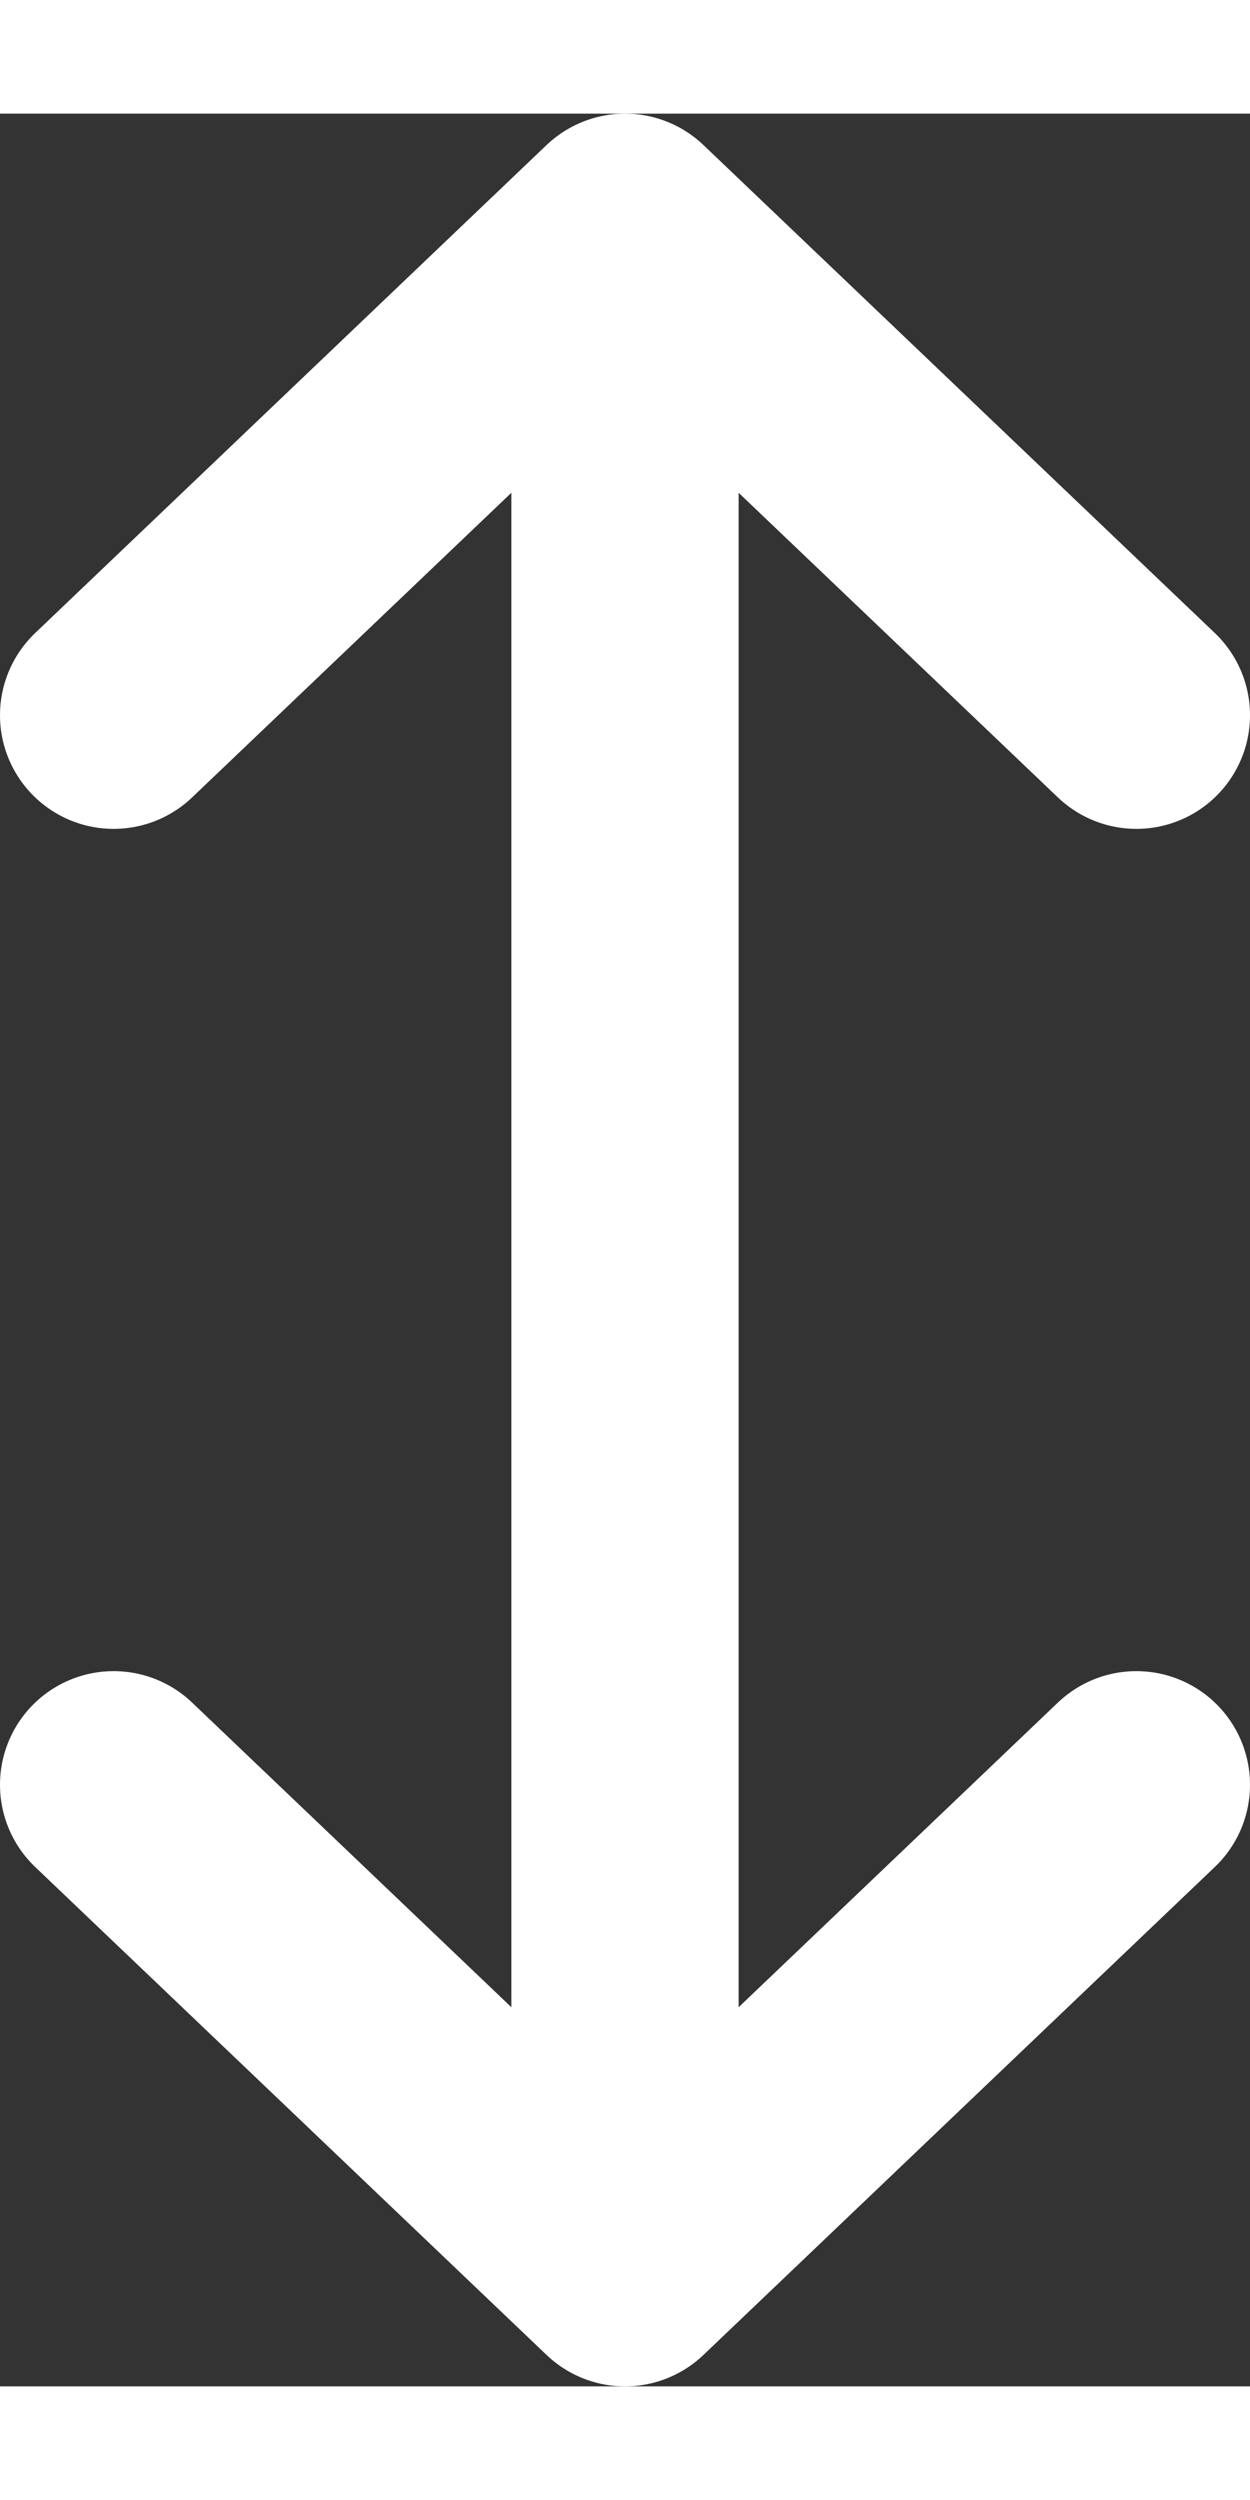 <svg xmlns="http://www.w3.org/2000/svg" width="9" height="18" viewBox="0 0 11 20"><rect x="0" y="0" width="11" height="20" fill="#333333" stroke="none"/><g transform="translate(1 1)"><path d="M9,0,4.5,4.294ZM0,0,4.5,4.294Z" transform="translate(0 13.706)" fill="none" stroke="#fff" stroke-linecap="round" stroke-linejoin="round" stroke-width="2"/><path d="M9,0,4.5,4.294ZM0,0,4.5,4.294Z" transform="translate(9 4.294) rotate(180)" fill="none" stroke="#fff" stroke-linecap="round" stroke-linejoin="round" stroke-width="2"/><line y1="18" transform="translate(4.5 0)" fill="none" stroke="#fff" stroke-width="2"/></g></svg>